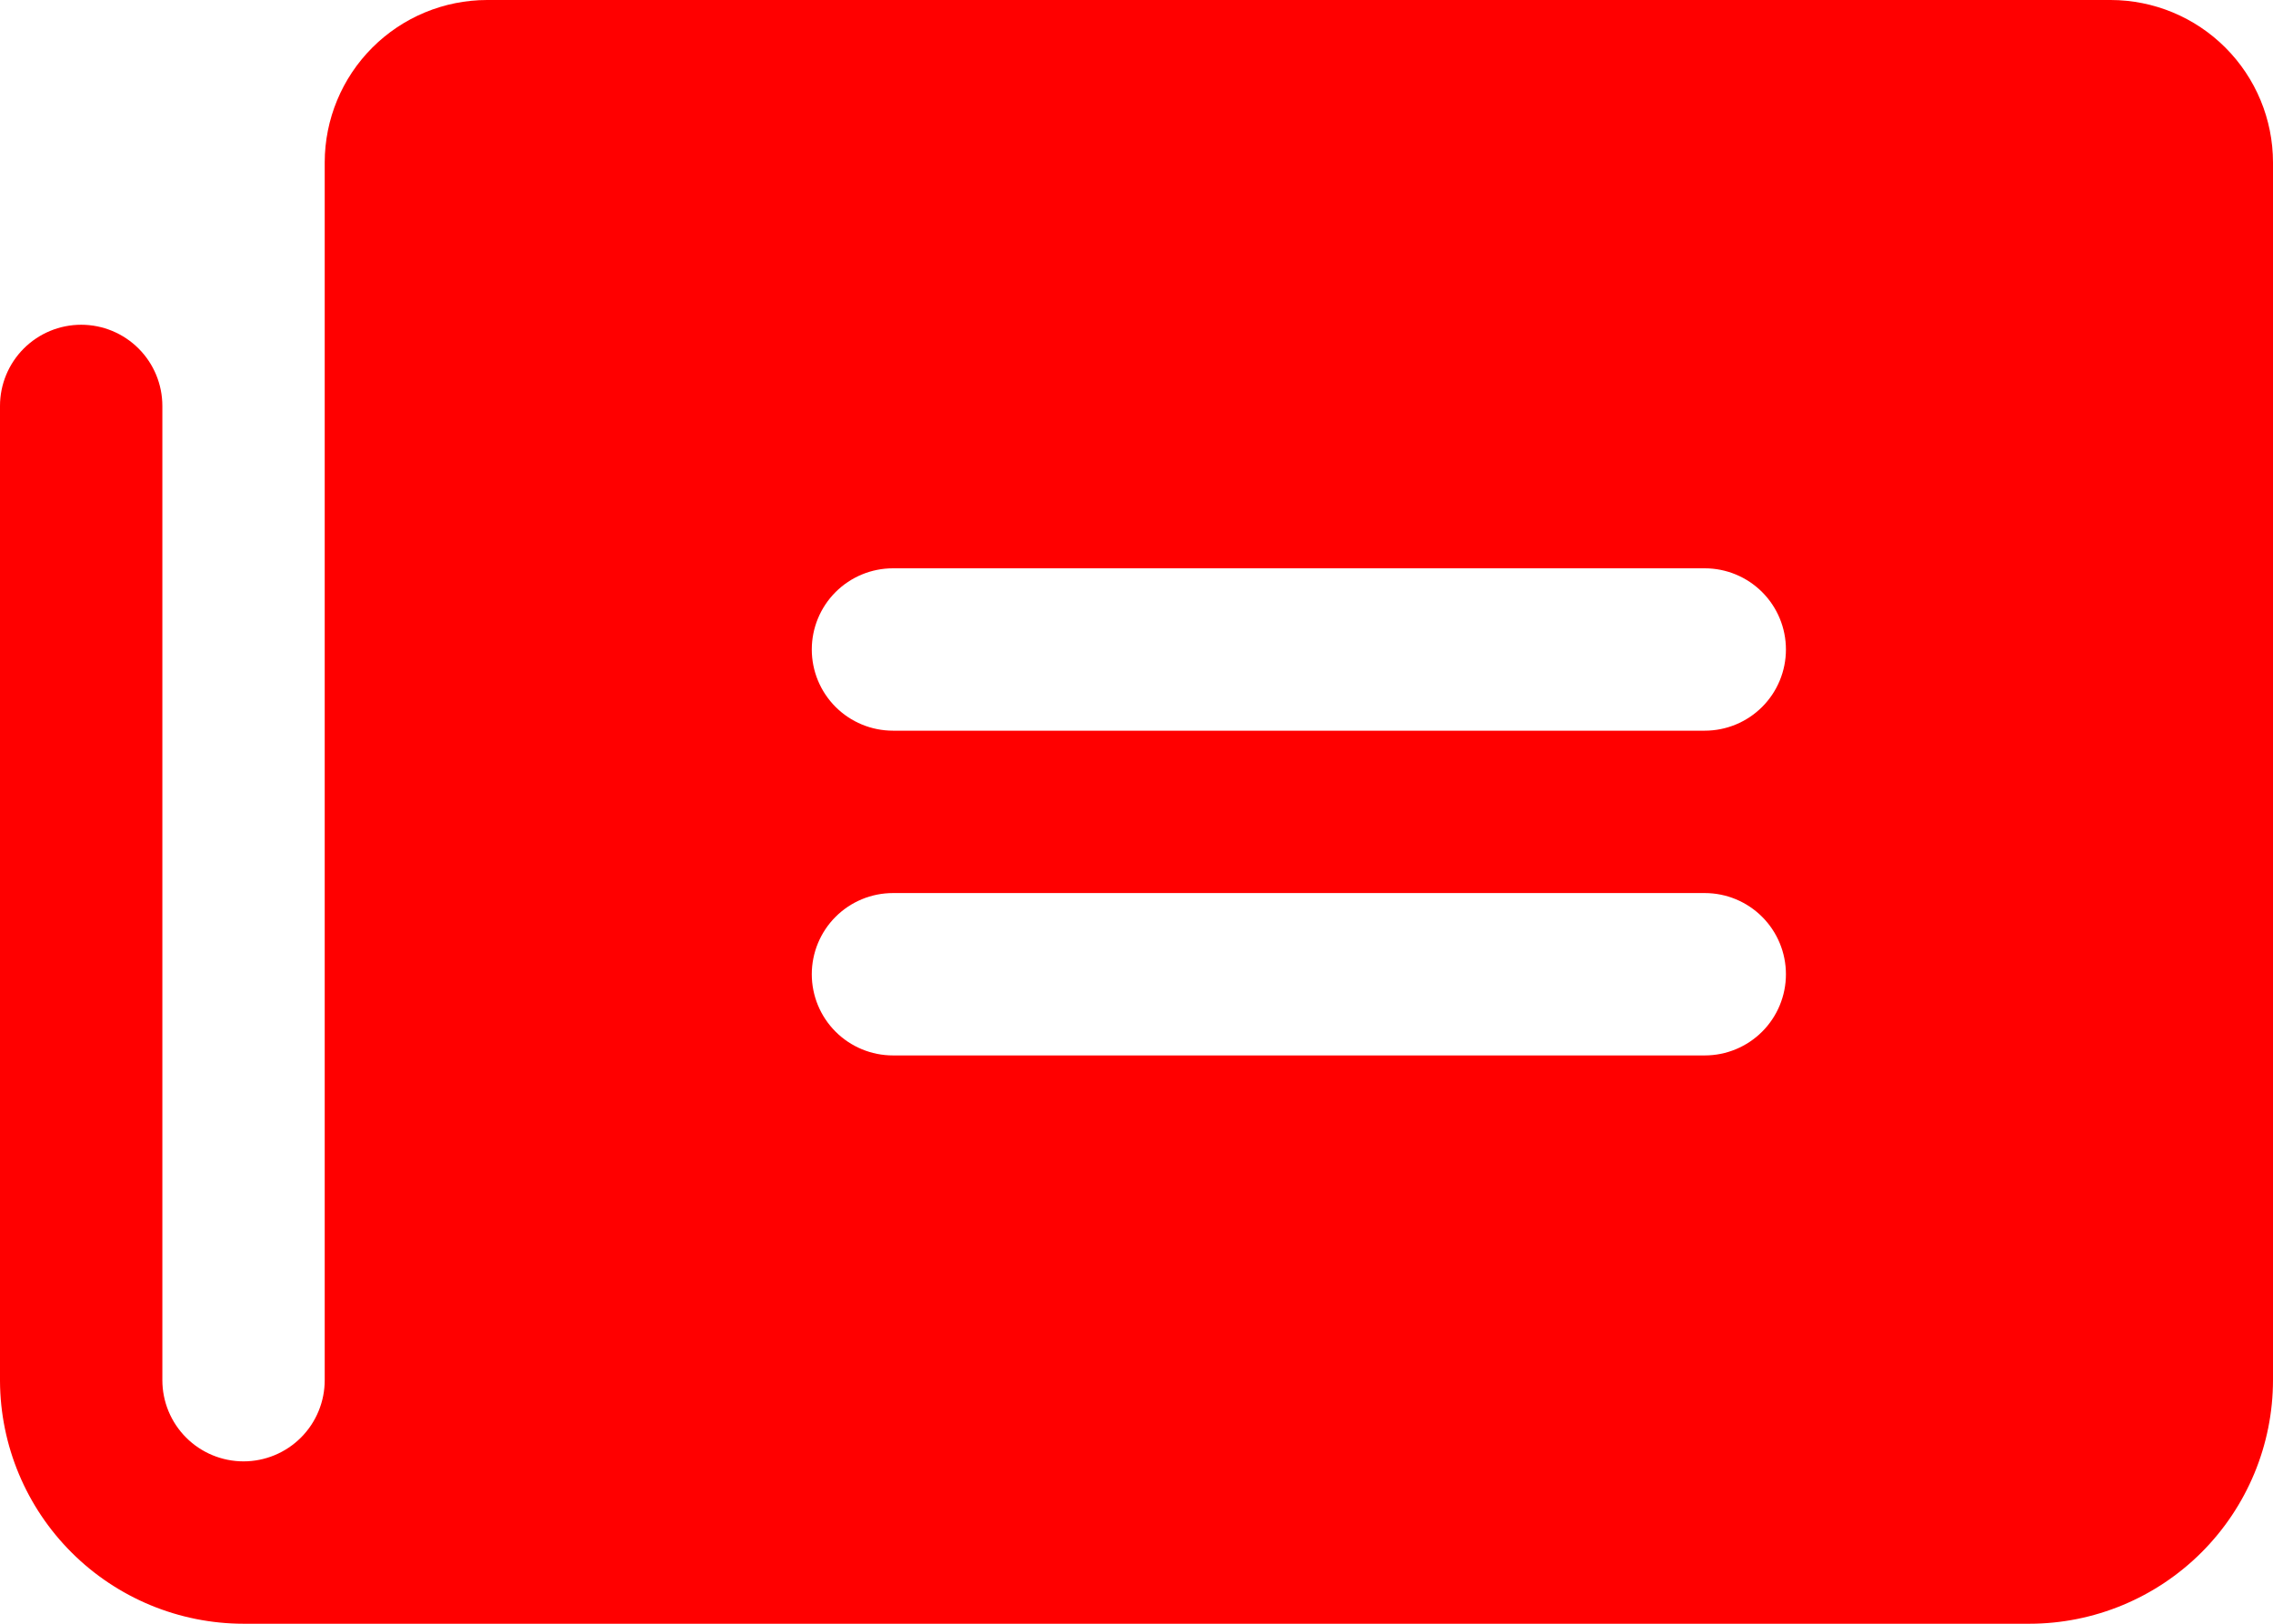 <svg width="224" height="160" viewBox="0 0 224 160" fill="none" xmlns="http://www.w3.org/2000/svg">
<path d="M208 0H48C43.758 0.005 39.691 1.692 36.692 4.692C33.692 7.691 32.005 11.758 32 16V136C32 138.122 31.157 140.157 29.657 141.657C28.157 143.157 26.122 144 24 144C21.878 144 19.843 143.157 18.343 141.657C16.843 140.157 16 138.122 16 136V40C16 37.878 15.157 35.843 13.657 34.343C12.157 32.843 10.122 32 8 32C5.878 32 3.843 32.843 2.343 34.343C0.843 35.843 0 37.878 0 40V136.106C0.035 142.451 2.578 148.524 7.075 153C11.571 157.477 17.655 159.993 24 160H200C206.363 159.993 212.463 157.462 216.963 152.963C221.462 148.463 223.993 142.363 224 136V16C223.995 11.758 222.308 7.691 219.308 4.692C216.309 1.692 212.242 0.005 208 0V0ZM168 104H88C85.878 104 83.843 103.157 82.343 101.657C80.843 100.157 80 98.122 80 96C80 93.878 80.843 91.843 82.343 90.343C83.843 88.843 85.878 88 88 88H168C170.122 88 172.157 88.843 173.657 90.343C175.157 91.843 176 93.878 176 96C176 98.122 175.157 100.157 173.657 101.657C172.157 103.157 170.122 104 168 104ZM168 72H88C85.878 72 83.843 71.157 82.343 69.657C80.843 68.157 80 66.122 80 64C80 61.878 80.843 59.843 82.343 58.343C83.843 56.843 85.878 56 88 56H168C170.122 56 172.157 56.843 173.657 58.343C175.157 59.843 176 61.878 176 64C176 66.122 175.157 68.157 173.657 69.657C172.157 71.157 170.122 72 168 72Z" fill="#FF0000"/>
</svg>
